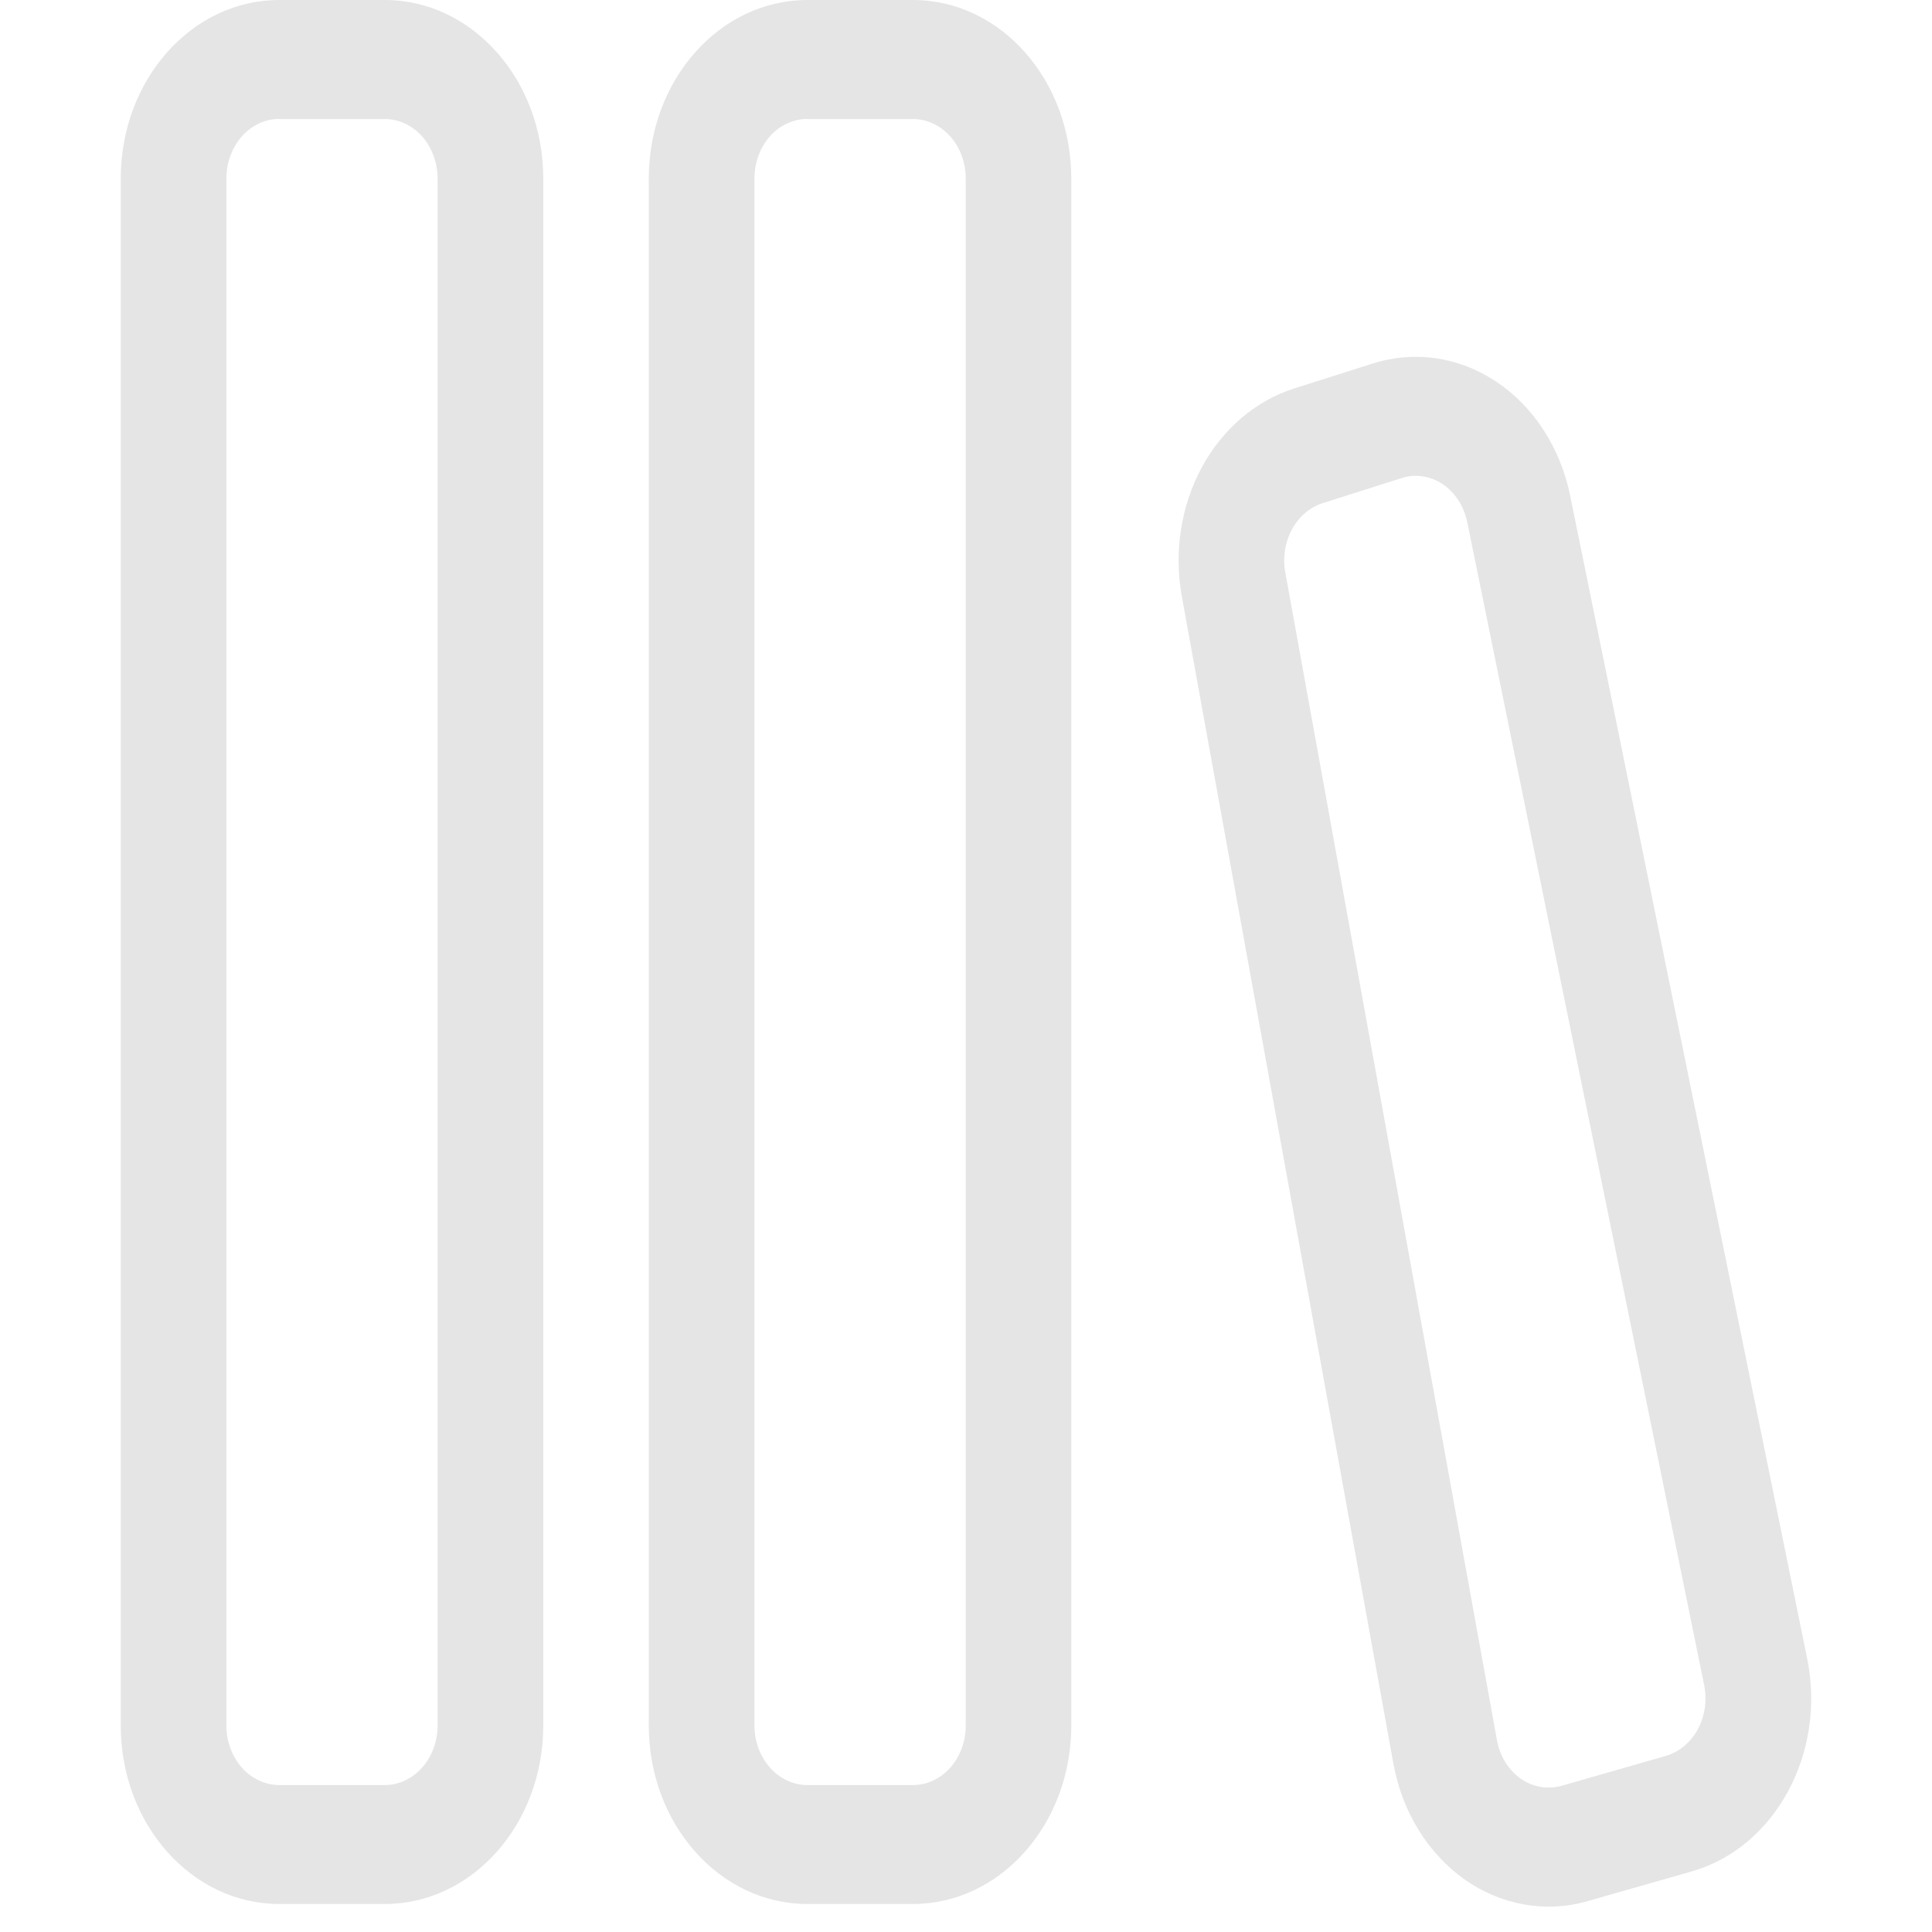 <svg width="20" height="20" viewBox="0 0 14 16" fill="none" xmlns="http://www.w3.org/2000/svg">
<path d="M0 1.478C0 0.661 0.587 0 1.312 0H2.187C2.911 0 3.499 0.661 3.499 1.478V14.291C3.499 15.107 2.911 15.768 2.187 15.768H1.312C0.587 15.768 0 15.107 0 14.291V1.478ZM1.312 0.985C1.196 0.985 1.085 1.037 1.003 1.129C0.921 1.222 0.875 1.348 0.875 1.478V14.291C0.875 14.421 0.921 14.546 1.003 14.639C1.085 14.731 1.197 14.783 1.312 14.783H2.187C2.303 14.783 2.414 14.731 2.496 14.638C2.578 14.546 2.624 14.42 2.624 14.29V1.479C2.624 1.349 2.578 1.223 2.496 1.13C2.414 1.038 2.303 0.986 2.187 0.986H1.312L1.312 0.985ZM4.373 1.478C4.373 0.661 4.961 0 5.686 0H6.561C7.285 0 7.872 0.661 7.872 1.478V14.291C7.872 15.107 7.285 15.768 6.56 15.768H5.685C4.961 15.768 4.373 15.107 4.373 14.291V1.478ZM5.686 0.985C5.57 0.985 5.458 1.037 5.376 1.129C5.294 1.222 5.248 1.348 5.248 1.478V14.291C5.248 14.421 5.295 14.546 5.377 14.639C5.459 14.731 5.57 14.783 5.686 14.783H6.561C6.677 14.783 6.788 14.731 6.87 14.639C6.952 14.546 6.998 14.421 6.998 14.29V1.479C6.998 1.349 6.952 1.223 6.87 1.13C6.788 1.038 6.677 0.986 6.561 0.986H5.686V0.985ZM12.003 4.103C11.963 3.907 11.888 3.723 11.783 3.561C11.678 3.399 11.545 3.263 11.392 3.161C11.239 3.059 11.069 2.993 10.893 2.967C10.717 2.942 10.538 2.956 10.367 3.011L9.715 3.218C9.397 3.32 9.124 3.553 8.952 3.872C8.78 4.191 8.721 4.571 8.787 4.937L10.54 14.608C10.576 14.804 10.646 14.99 10.748 15.155C10.849 15.319 10.979 15.458 11.129 15.565C11.28 15.671 11.448 15.741 11.623 15.772C11.798 15.803 11.977 15.794 12.149 15.744L13.011 15.498C13.702 15.3 14.126 14.517 13.966 13.734L12.003 4.103ZM10.605 3.96C10.662 3.941 10.722 3.936 10.78 3.945C10.839 3.953 10.896 3.975 10.947 4.009C10.998 4.043 11.042 4.088 11.077 4.142C11.112 4.196 11.137 4.258 11.151 4.323L13.113 13.955C13.139 14.08 13.119 14.212 13.06 14.322C13 14.431 12.905 14.51 12.795 14.542L11.933 14.789C11.876 14.805 11.816 14.809 11.758 14.798C11.699 14.788 11.643 14.765 11.593 14.729C11.543 14.694 11.5 14.648 11.466 14.593C11.432 14.538 11.409 14.476 11.397 14.411L9.644 4.739C9.622 4.617 9.642 4.491 9.699 4.385C9.756 4.279 9.847 4.201 9.953 4.167L10.605 3.96Z" fill="#E5E5E5"/>
</svg>
